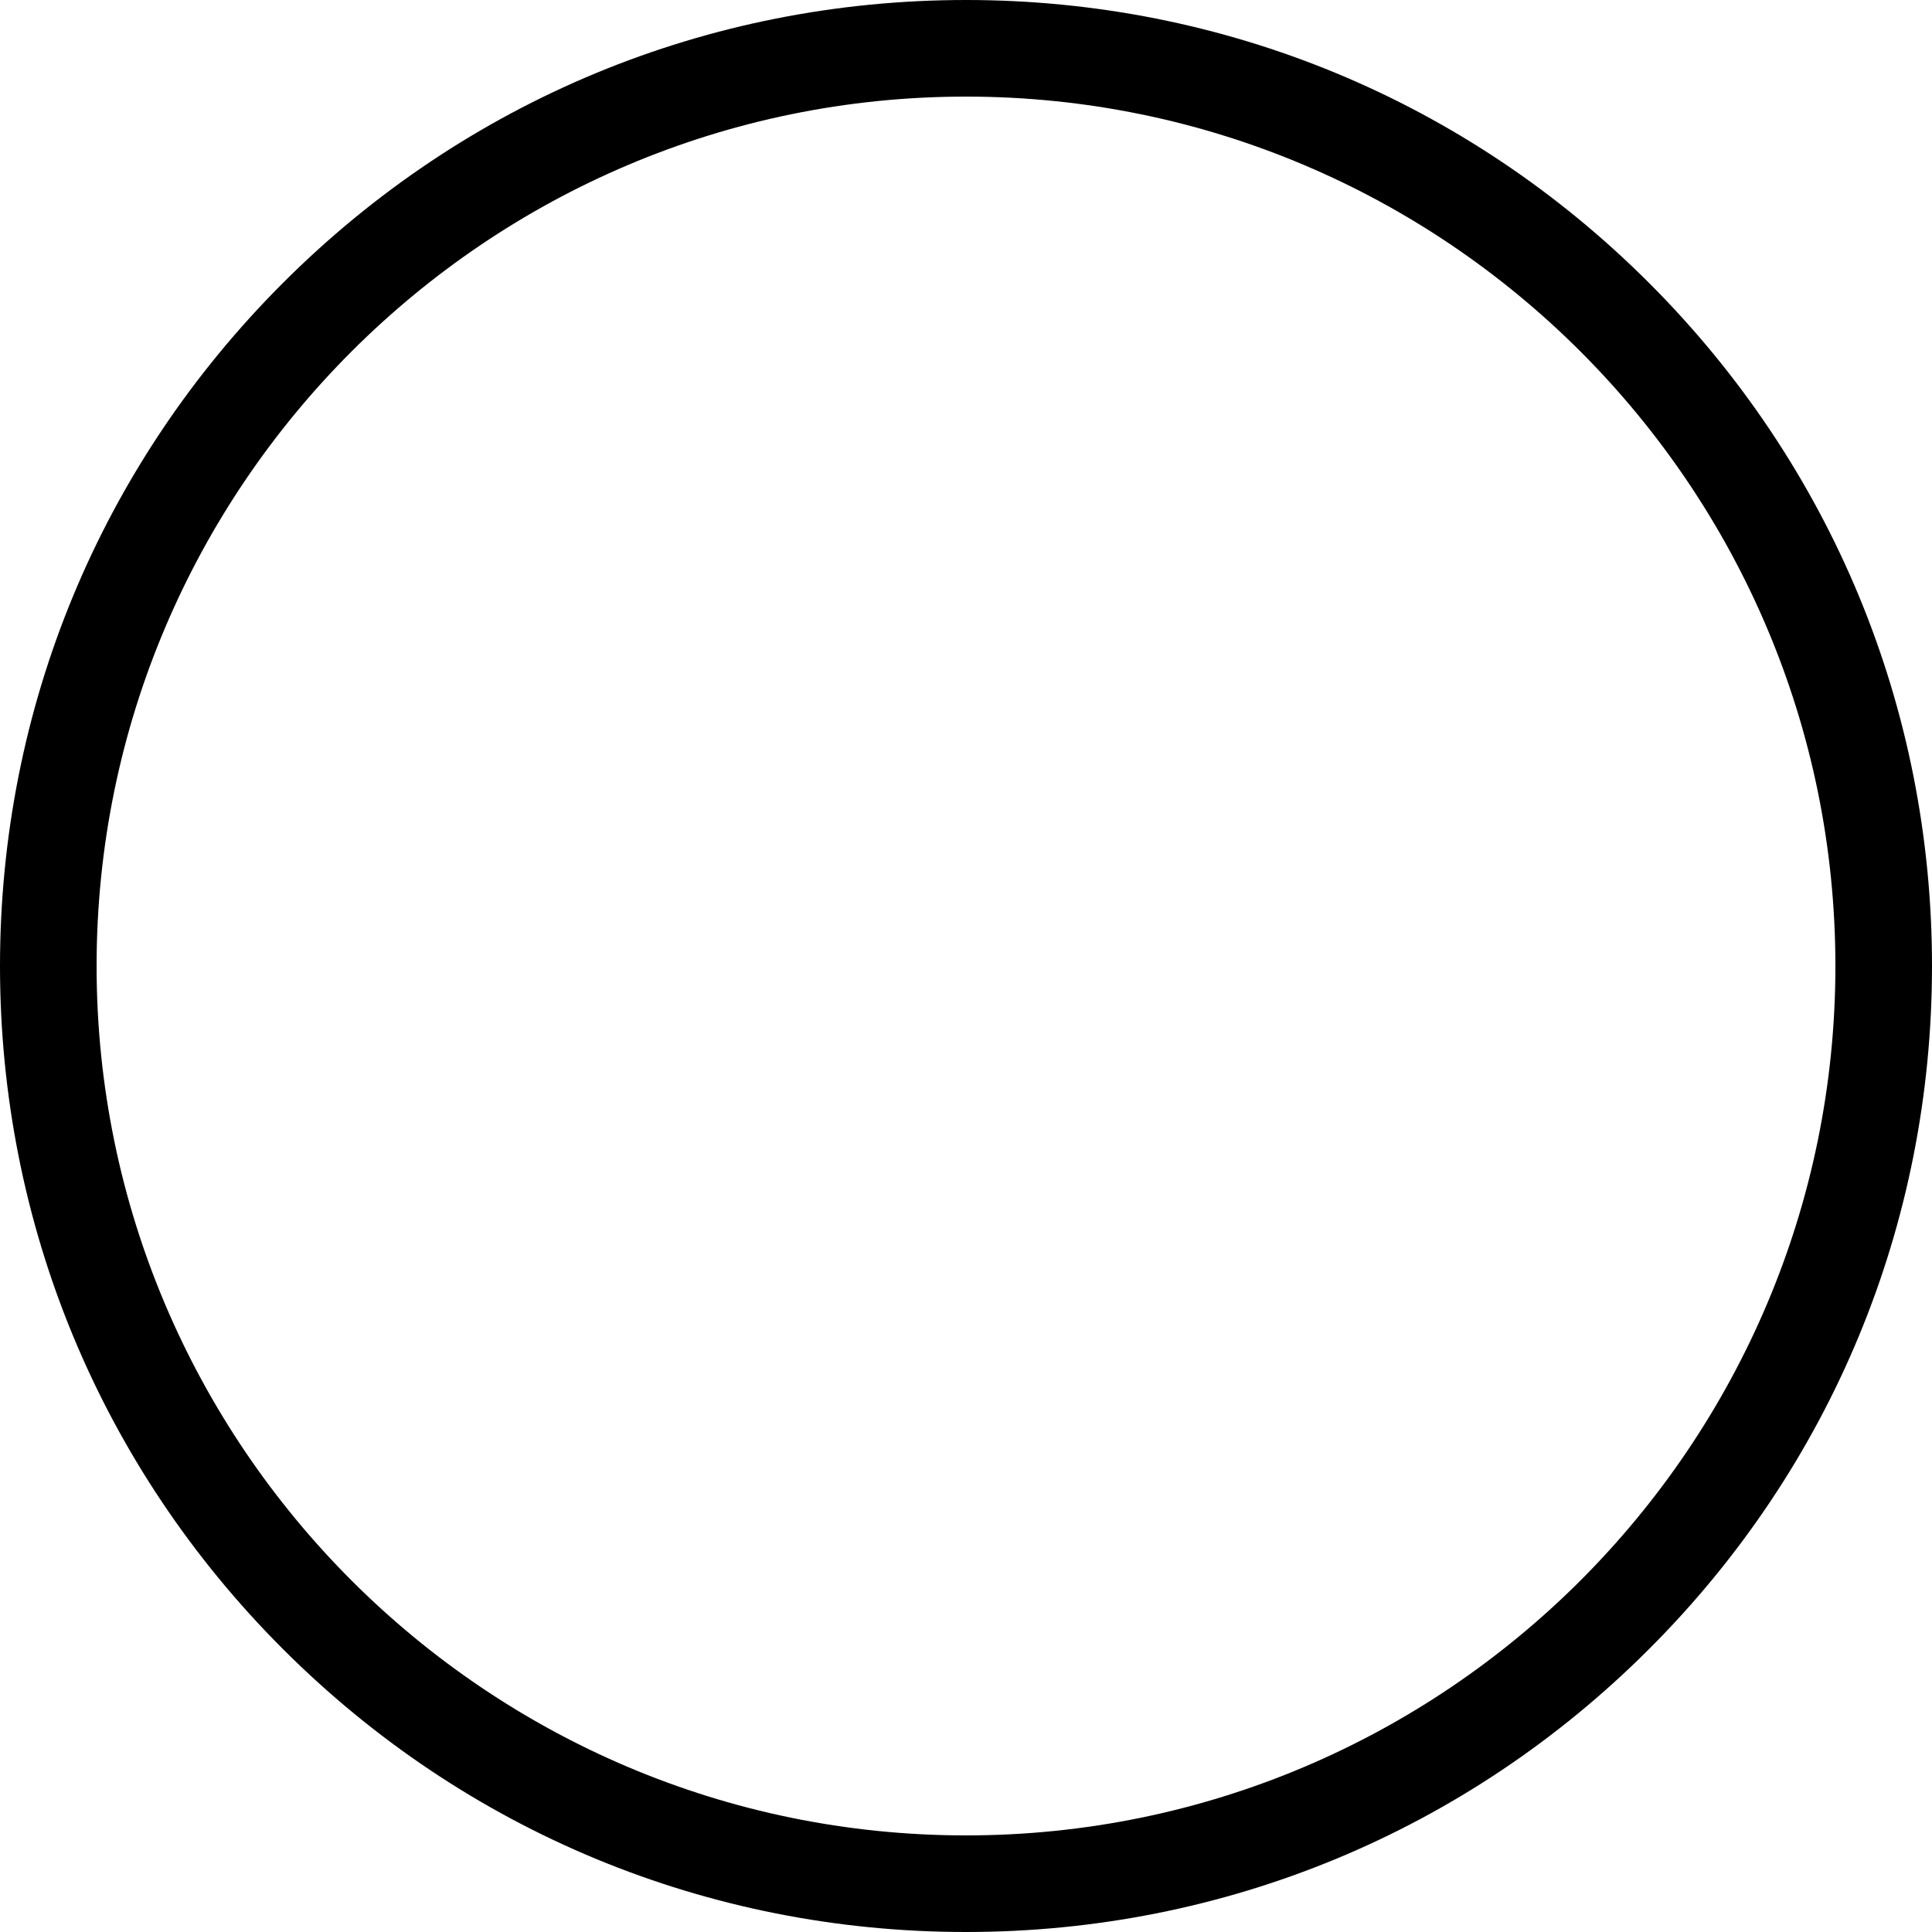 <?xml version="1.0" encoding="utf-8"?>
<!-- Generated by IcoMoon.io -->
<!DOCTYPE svg PUBLIC "-//W3C//DTD SVG 1.1//EN" "http://www.w3.org/Graphics/SVG/1.1/DTD/svg11.dtd">
<svg version="1.1" xmlns="http://www.w3.org/2000/svg" xmlns:xlink="http://www.w3.org/1999/xlink" width="20" height="20" viewBox="0 0 20 20">
<path d="M10 20c-2.671 0-5.182-1.040-7.071-2.929s-2.929-4.4-2.929-7.071c0-2.671 1.040-5.182 2.929-7.071s4.4-2.929 7.071-2.929c2.671 0 5.182 1.040 7.071 2.929s2.929 4.4 2.929 7.071c0 2.671-1.040 5.182-2.929 7.071s-4.4 2.929-7.071 2.929zM10 1c-4.963 0-9 4.037-9 9s4.037 9 9 9c4.963 0 9-4.037 9-9s-4.037-9-9-9z" fill="#000000"></path>
</svg>
